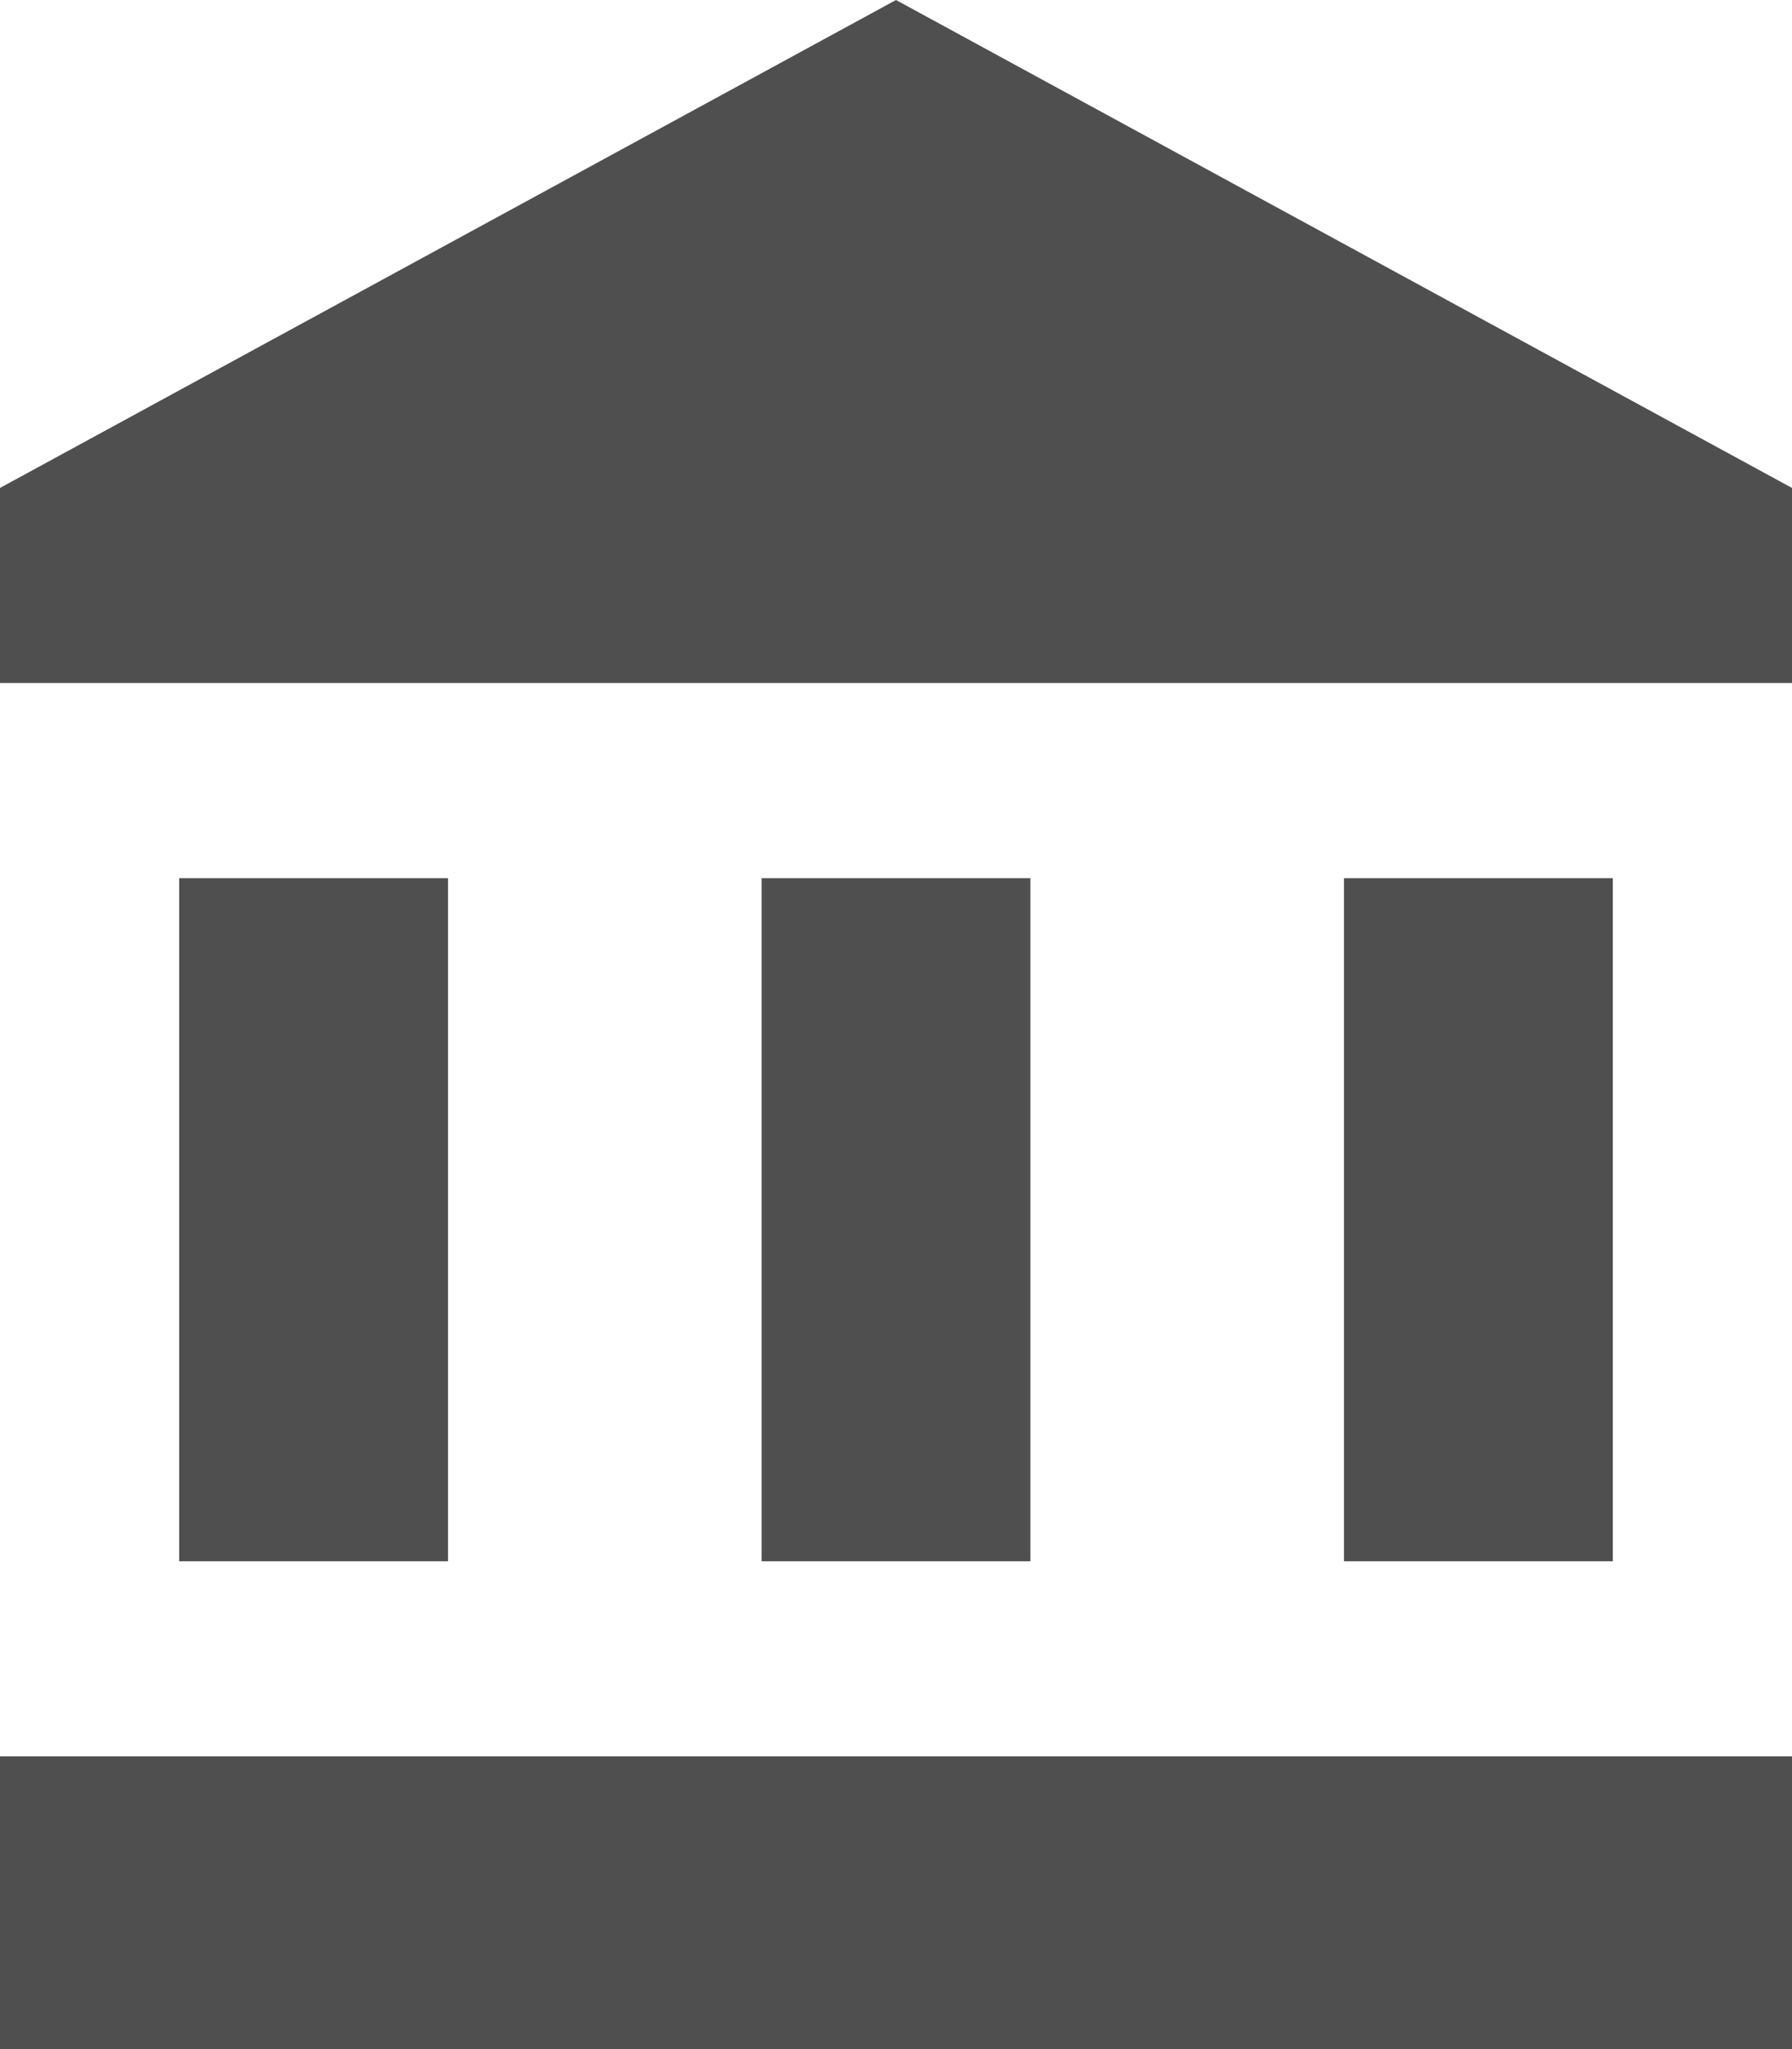 <svg width="14" height="16" viewBox="0 0 14 16" fill="currentColor" xmlns="http://www.w3.org/2000/svg">
<path d="M1.4 6.857H3.5V12.191H1.4V6.857ZM5.95 6.857H8.05V12.191H5.95V6.857ZM0 13.714H14V16H0V13.714ZM10.5 6.857H12.6V12.191H10.5V6.857ZM7 0L0 3.81V5.333H14V3.81L7 0Z" fill="#4F4F4F"/>
</svg>
